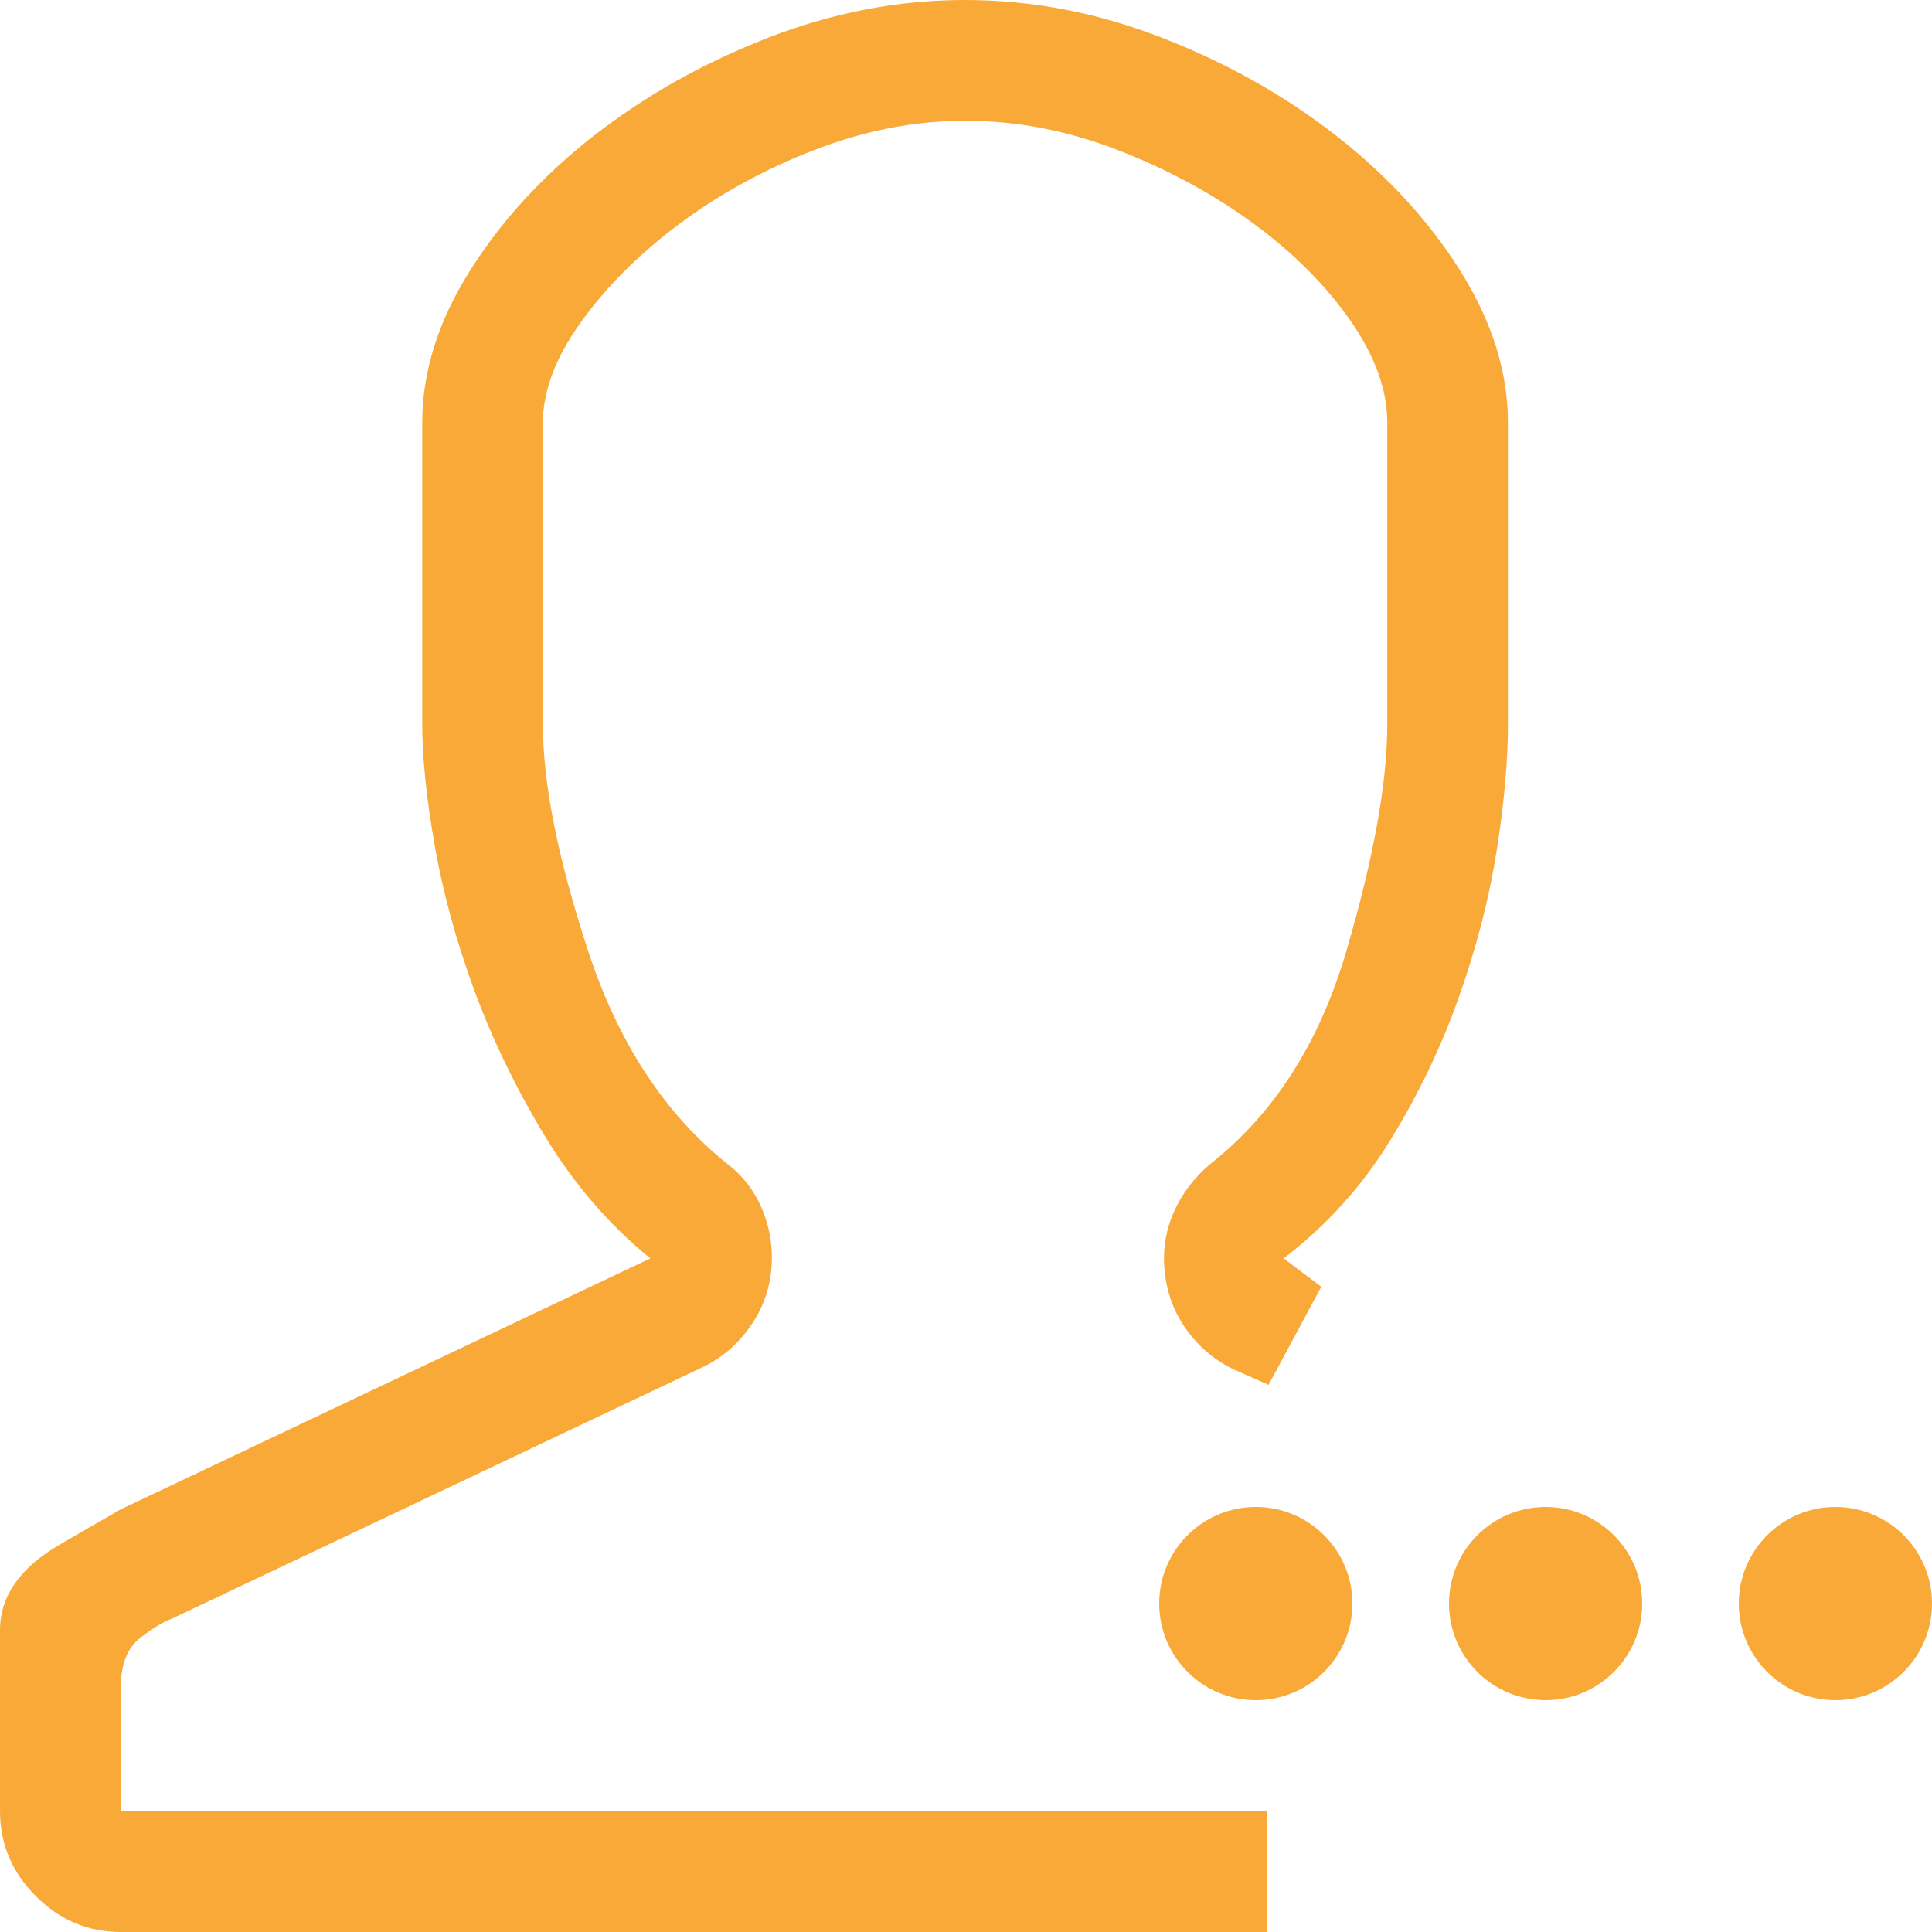 <?xml version="1.0" encoding="UTF-8"?>
<svg width="20px" height="20px" viewBox="0 0 20 20" version="1.1" xmlns="http://www.w3.org/2000/svg" xmlns:xlink="http://www.w3.org/1999/xlink">
    <!-- Generator: Sketch 51.2 (57519) - http://www.bohemiancoding.com/sketch -->
    <title>pending</title>
    <desc>Created with Sketch.</desc>
    <defs></defs>
    <g id="referral-explorations" stroke="none" stroke-width="1" fill="none" fill-rule="evenodd">
        <g id="01_referrals" transform="translate(-26, -232)">
            <g id="Beta-Application-BG-v1" transform="translate(-400, -269)">
                <g id="Group-5" transform="translate(400, 467)">
                    <g id="Group" transform="translate(24, 32)">
                        <g id="pending">
                            <rect id="Rectangle-3" fill-rule="nonzero" x="0" y="0" width="24" height="24"></rect>
                            <path d="M17.61,9.5 C17.61,9.878 17.571,10.314 17.493,10.809 C17.415,11.303 17.285,11.808 17.102,12.322 C16.92,12.837 16.683,13.331 16.39,13.807 C16.098,14.282 15.73,14.689 15.288,15.027 L15.678,15.32 L15.132,16.336 L14.78,16.18 C14.585,16.089 14.423,15.955 14.293,15.779 C14.163,15.604 14.085,15.405 14.059,15.184 C14.033,14.962 14.062,14.754 14.146,14.559 C14.231,14.363 14.358,14.194 14.527,14.051 C15.19,13.53 15.662,12.791 15.941,11.834 C16.221,10.877 16.361,10.099 16.361,9.5 L16.361,6.375 C16.361,6.036 16.234,5.685 15.98,5.32 C15.727,4.956 15.392,4.62 14.976,4.314 C14.559,4.008 14.091,3.755 13.571,3.553 C13.05,3.351 12.524,3.25 11.99,3.25 C11.47,3.25 10.95,3.351 10.429,3.553 C9.909,3.755 9.441,4.012 9.024,4.324 C8.608,4.637 8.27,4.975 8.01,5.34 C7.75,5.704 7.62,6.049 7.62,6.375 L7.62,9.5 C7.62,10.112 7.776,10.893 8.088,11.844 C8.4,12.794 8.881,13.53 9.532,14.051 C9.701,14.181 9.824,14.347 9.902,14.549 C9.98,14.751 10.007,14.962 9.98,15.184 C9.954,15.392 9.876,15.584 9.746,15.76 C9.616,15.936 9.454,16.069 9.259,16.16 L3.776,18.758 C3.698,18.784 3.59,18.849 3.454,18.953 C3.317,19.057 3.249,19.233 3.249,19.48 L3.249,20.75 L15.112,20.75 L15.112,22 L3.249,22 C2.911,22 2.618,21.876 2.371,21.629 C2.124,21.382 2,21.089 2,20.75 L2,18.875 C2,18.523 2.208,18.227 2.624,17.986 L3.249,17.625 L8.732,15.027 C8.302,14.676 7.938,14.253 7.639,13.758 C7.34,13.263 7.096,12.758 6.907,12.244 C6.719,11.73 6.582,11.229 6.498,10.74 C6.413,10.252 6.371,9.839 6.371,9.5 L6.371,6.375 C6.371,5.854 6.533,5.333 6.859,4.812 C7.184,4.292 7.613,3.823 8.146,3.406 C8.68,2.99 9.281,2.651 9.951,2.391 C10.621,2.13 11.301,2 11.99,2 C12.68,2 13.359,2.13 14.029,2.391 C14.699,2.651 15.301,2.99 15.834,3.406 C16.367,3.823 16.797,4.292 17.122,4.812 C17.447,5.333 17.61,5.854 17.61,6.375 L17.61,9.5 Z M15,19.6 C14.448,19.6 14,19.152 14,18.6 C14,18.048 14.448,17.6 15,17.6 C15.552,17.6 16,18.048 16,18.6 C16,19.152 15.552,19.6 15,19.6 Z M18,19.6 C17.448,19.6 17,19.152 17,18.6 C17,18.048 17.448,17.6 18,17.6 C18.552,17.6 19,18.048 19,18.6 C19,19.152 18.552,19.6 18,19.6 Z M21,19.6 C20.448,19.6 20,19.152 20,18.6 C20,18.048 20.448,17.6 21,17.6 C21.552,17.6 22,18.048 22,18.6 C22,19.152 21.552,19.6 21,19.6 Z" id="Combined-Shape" fill="#F9A937"></path>
                        </g>
                    </g>
                </g>
            </g>
        </g>
    </g>
</svg>